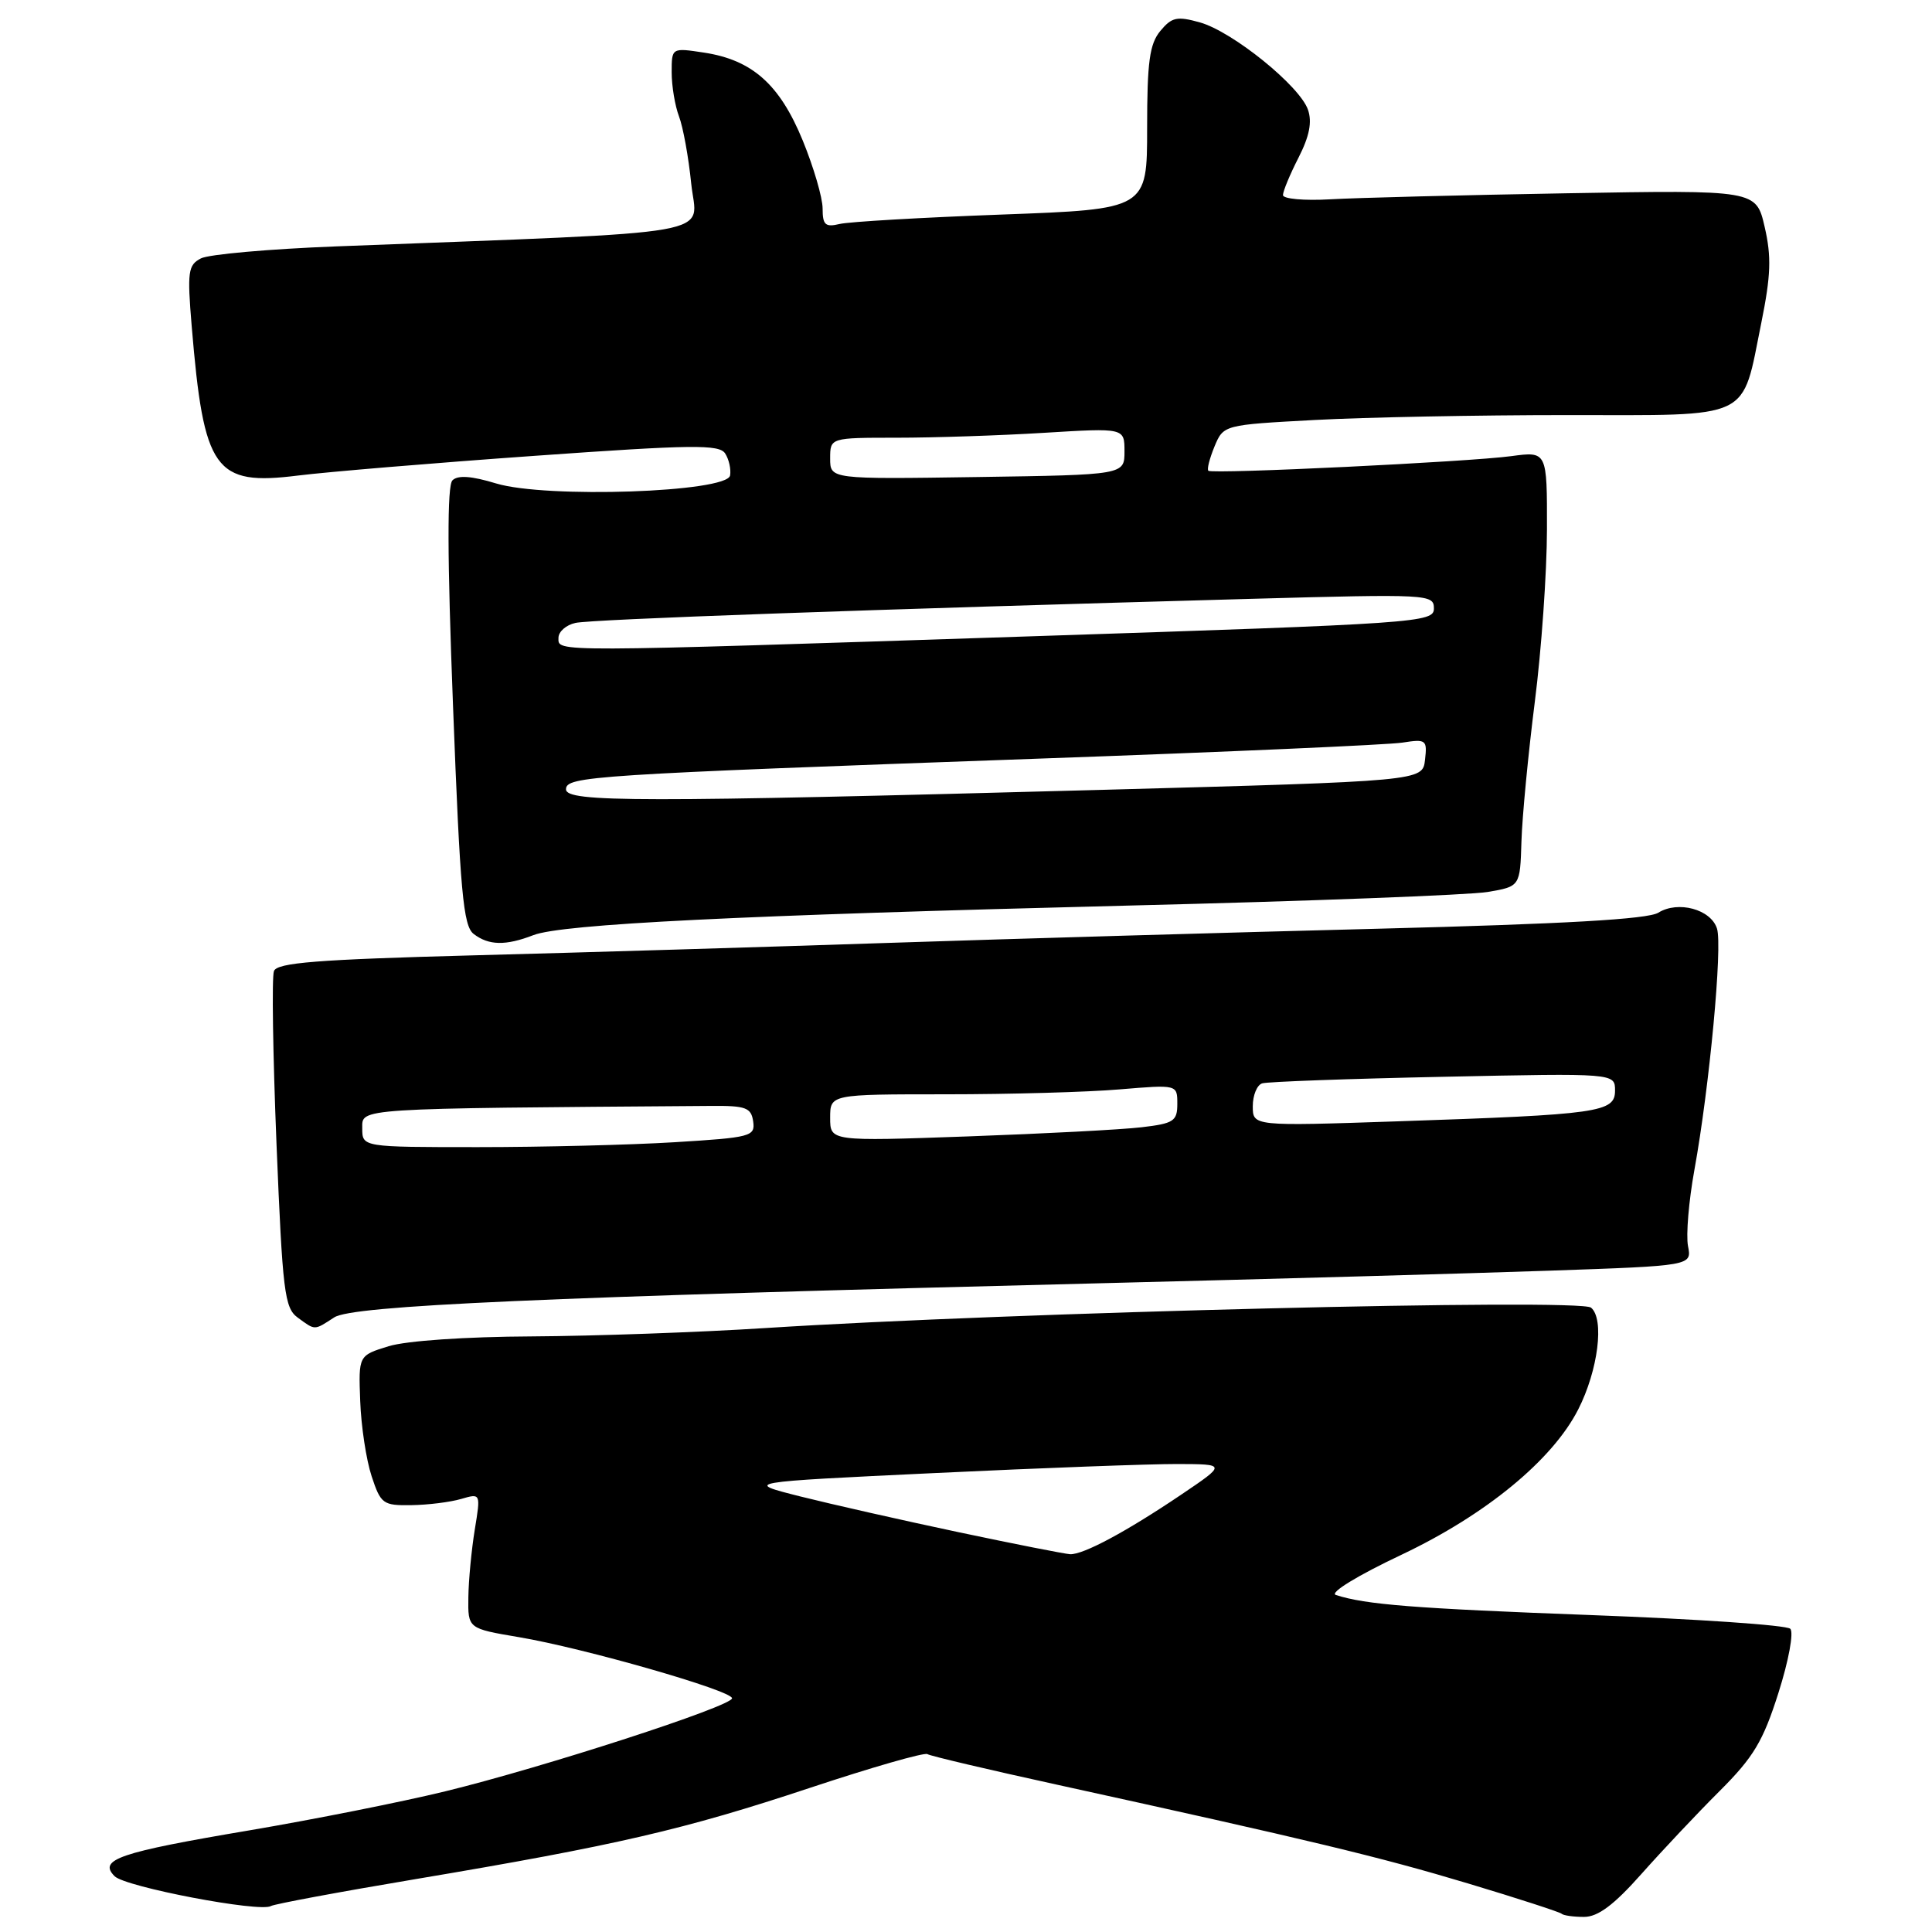<?xml version="1.0" encoding="UTF-8" standalone="no"?>
<!DOCTYPE svg PUBLIC "-//W3C//DTD SVG 1.1//EN" "http://www.w3.org/Graphics/SVG/1.1/DTD/svg11.dtd" >
<svg xmlns="http://www.w3.org/2000/svg" xmlns:xlink="http://www.w3.org/1999/xlink" version="1.1" viewBox="0 0 256 256">
 <g >
 <path fill="currentColor"
d=" M 217.47 248.34 C 220.24 245.22 224.91 240.26 227.86 237.32 C 232.36 232.83 233.62 230.72 235.65 224.32 C 237.01 220.05 237.70 216.30 237.22 215.82 C 236.74 215.34 224.91 214.53 210.93 214.01 C 187.39 213.13 180.93 212.62 177.00 211.34 C 176.14 211.05 179.89 208.76 185.73 206.00 C 196.87 200.72 205.71 193.46 209.12 186.76 C 211.76 181.59 212.62 174.76 210.82 173.27 C 209.33 172.03 133.83 173.90 101.48 175.97 C 92.67 176.54 78.72 177.03 70.48 177.08 C 61.71 177.12 53.84 177.66 51.50 178.38 C 47.50 179.61 47.50 179.61 47.73 185.65 C 47.85 188.98 48.53 193.45 49.24 195.60 C 50.45 199.28 50.75 199.50 54.51 199.44 C 56.71 199.41 59.67 199.04 61.10 198.62 C 63.70 197.86 63.70 197.86 62.91 202.68 C 62.48 205.33 62.09 209.37 62.06 211.65 C 62.00 215.79 62.00 215.79 68.75 216.93 C 77.33 218.37 97.00 224.01 97.00 225.03 C 97.00 226.08 72.00 234.19 59.00 237.36 C 53.22 238.77 41.55 241.09 33.06 242.53 C 15.75 245.45 12.97 246.40 15.19 248.61 C 16.61 250.04 34.48 253.44 35.90 252.56 C 36.32 252.30 44.95 250.69 55.08 248.99 C 81.68 244.52 90.68 242.43 107.32 236.90 C 115.48 234.19 122.48 232.18 122.88 232.43 C 123.29 232.68 131.01 234.50 140.06 236.48 C 173.57 243.83 182.78 246.04 194.50 249.56 C 201.10 251.54 206.69 253.36 206.92 253.58 C 207.15 253.81 208.48 254.00 209.89 254.00 C 211.73 254.00 213.84 252.43 217.47 248.34 Z  M 44.29 174.56 C 46.71 172.99 71.42 171.89 146.50 170.02 C 168.50 169.47 194.98 168.73 205.34 168.37 C 224.18 167.72 224.18 167.72 223.67 165.11 C 223.39 163.67 223.77 159.12 224.52 155.00 C 226.51 144.04 228.26 125.38 227.51 123.04 C 226.70 120.48 222.34 119.31 219.73 120.94 C 218.34 121.80 207.32 122.43 182.63 123.06 C 163.31 123.55 134.22 124.39 118.00 124.93 C 101.78 125.47 76.87 126.22 62.66 126.59 C 42.03 127.14 36.72 127.56 36.30 128.67 C 36.00 129.43 36.16 139.76 36.64 151.62 C 37.44 171.19 37.70 173.31 39.45 174.59 C 41.81 176.31 41.59 176.31 44.29 174.56 Z  M 70.68 123.91 C 74.48 122.44 97.95 121.28 149.67 119.99 C 173.41 119.41 194.76 118.59 197.13 118.19 C 201.42 117.46 201.42 117.46 201.60 111.48 C 201.70 108.19 202.50 99.88 203.37 93.00 C 204.25 86.12 204.97 75.84 204.98 70.15 C 205.00 59.80 205.00 59.80 200.25 60.44 C 194.66 61.20 160.68 62.84 160.12 62.38 C 159.90 62.21 160.27 60.77 160.92 59.18 C 162.12 56.30 162.12 56.30 174.22 55.65 C 180.87 55.29 195.91 55.00 207.63 55.00 C 232.49 55.00 230.73 55.84 233.39 42.74 C 234.65 36.50 234.74 34.02 233.83 30.08 C 232.70 25.17 232.70 25.17 207.60 25.61 C 193.79 25.85 179.69 26.21 176.25 26.41 C 172.81 26.61 170.00 26.35 170.00 25.85 C 170.00 25.34 170.93 23.10 172.06 20.89 C 173.51 18.05 173.88 16.16 173.31 14.53 C 172.21 11.37 163.32 4.19 159.00 2.97 C 155.96 2.12 155.27 2.27 153.75 4.10 C 152.32 5.83 152.00 8.21 152.00 16.97 C 152.00 27.72 152.00 27.72 132.75 28.43 C 122.16 28.82 112.49 29.38 111.25 29.68 C 109.36 30.13 109.00 29.81 109.00 27.63 C 109.00 26.20 107.81 22.14 106.36 18.60 C 103.31 11.17 99.67 7.94 93.28 6.97 C 89.00 6.32 89.00 6.32 89.00 9.59 C 89.00 11.40 89.44 14.02 89.97 15.42 C 90.51 16.83 91.24 20.84 91.59 24.33 C 92.32 31.42 96.84 30.62 44.50 32.65 C 35.70 32.99 27.65 33.70 26.62 34.24 C 24.92 35.12 24.80 36.00 25.40 43.21 C 27.00 62.40 28.42 64.40 39.50 63.01 C 43.35 62.53 57.45 61.35 70.84 60.40 C 91.77 58.91 95.31 58.87 96.09 60.09 C 96.59 60.86 96.88 62.17 96.74 63.00 C 96.35 65.24 72.36 66.06 65.74 64.06 C 62.46 63.06 60.66 62.94 59.95 63.65 C 59.24 64.36 59.26 73.66 60.03 93.59 C 60.97 118.22 61.38 122.69 62.76 123.75 C 64.76 125.29 67.01 125.33 70.68 123.91 Z  M 127.00 203.02 C 119.58 201.45 110.13 199.31 106.02 198.28 C 98.54 196.39 98.54 196.39 124.02 195.18 C 138.03 194.51 152.43 193.98 156.00 193.99 C 162.50 194.01 162.50 194.01 156.50 198.06 C 149.22 202.97 143.53 206.02 141.79 205.94 C 141.08 205.90 134.43 204.59 127.00 203.02 Z  M 48.00 149.50 C 48.00 146.81 46.82 146.89 94.25 146.54 C 98.83 146.50 99.54 146.77 99.80 148.60 C 100.08 150.58 99.52 150.73 89.39 151.35 C 83.51 151.71 71.78 152.00 63.34 152.00 C 48.00 152.00 48.00 152.00 48.00 149.50 Z  M 110.00 148.12 C 110.00 145.00 110.00 145.00 125.35 145.00 C 133.79 145.00 144.14 144.71 148.35 144.35 C 156.00 143.71 156.00 143.71 156.00 146.26 C 156.00 148.56 155.53 148.87 151.25 149.37 C 148.64 149.68 138.29 150.22 128.25 150.58 C 110.00 151.23 110.00 151.23 110.00 148.12 Z  M 166.00 146.58 C 166.00 145.13 166.56 143.76 167.25 143.55 C 167.94 143.33 178.74 142.94 191.25 142.68 C 214.00 142.20 214.00 142.20 214.00 144.51 C 214.00 147.39 211.93 147.68 185.25 148.58 C 166.00 149.23 166.00 149.23 166.00 146.58 Z  M 75.00 104.59 C 75.00 102.86 78.23 102.65 138.00 100.51 C 162.48 99.64 183.99 98.69 185.82 98.40 C 188.97 97.91 189.13 98.03 188.82 100.69 C 188.50 103.50 188.50 103.50 146.00 104.66 C 84.73 106.32 75.00 106.32 75.00 104.59 Z  M 74.00 84.52 C 74.00 83.70 75.01 82.81 76.25 82.54 C 78.41 82.06 114.52 80.77 165.75 79.35 C 189.31 78.70 190.00 78.74 190.00 80.62 C 190.00 82.49 188.17 82.62 136.75 84.31 C 72.40 86.43 74.00 86.43 74.00 84.52 Z  M 110.00 60.75 C 110.00 58.00 110.00 58.00 118.84 58.00 C 123.71 58.00 132.48 57.71 138.34 57.35 C 149.00 56.70 149.00 56.70 149.00 59.81 C 149.00 62.92 149.00 62.92 129.50 63.21 C 110.00 63.50 110.00 63.50 110.00 60.75 Z "/>
</g>
</svg>